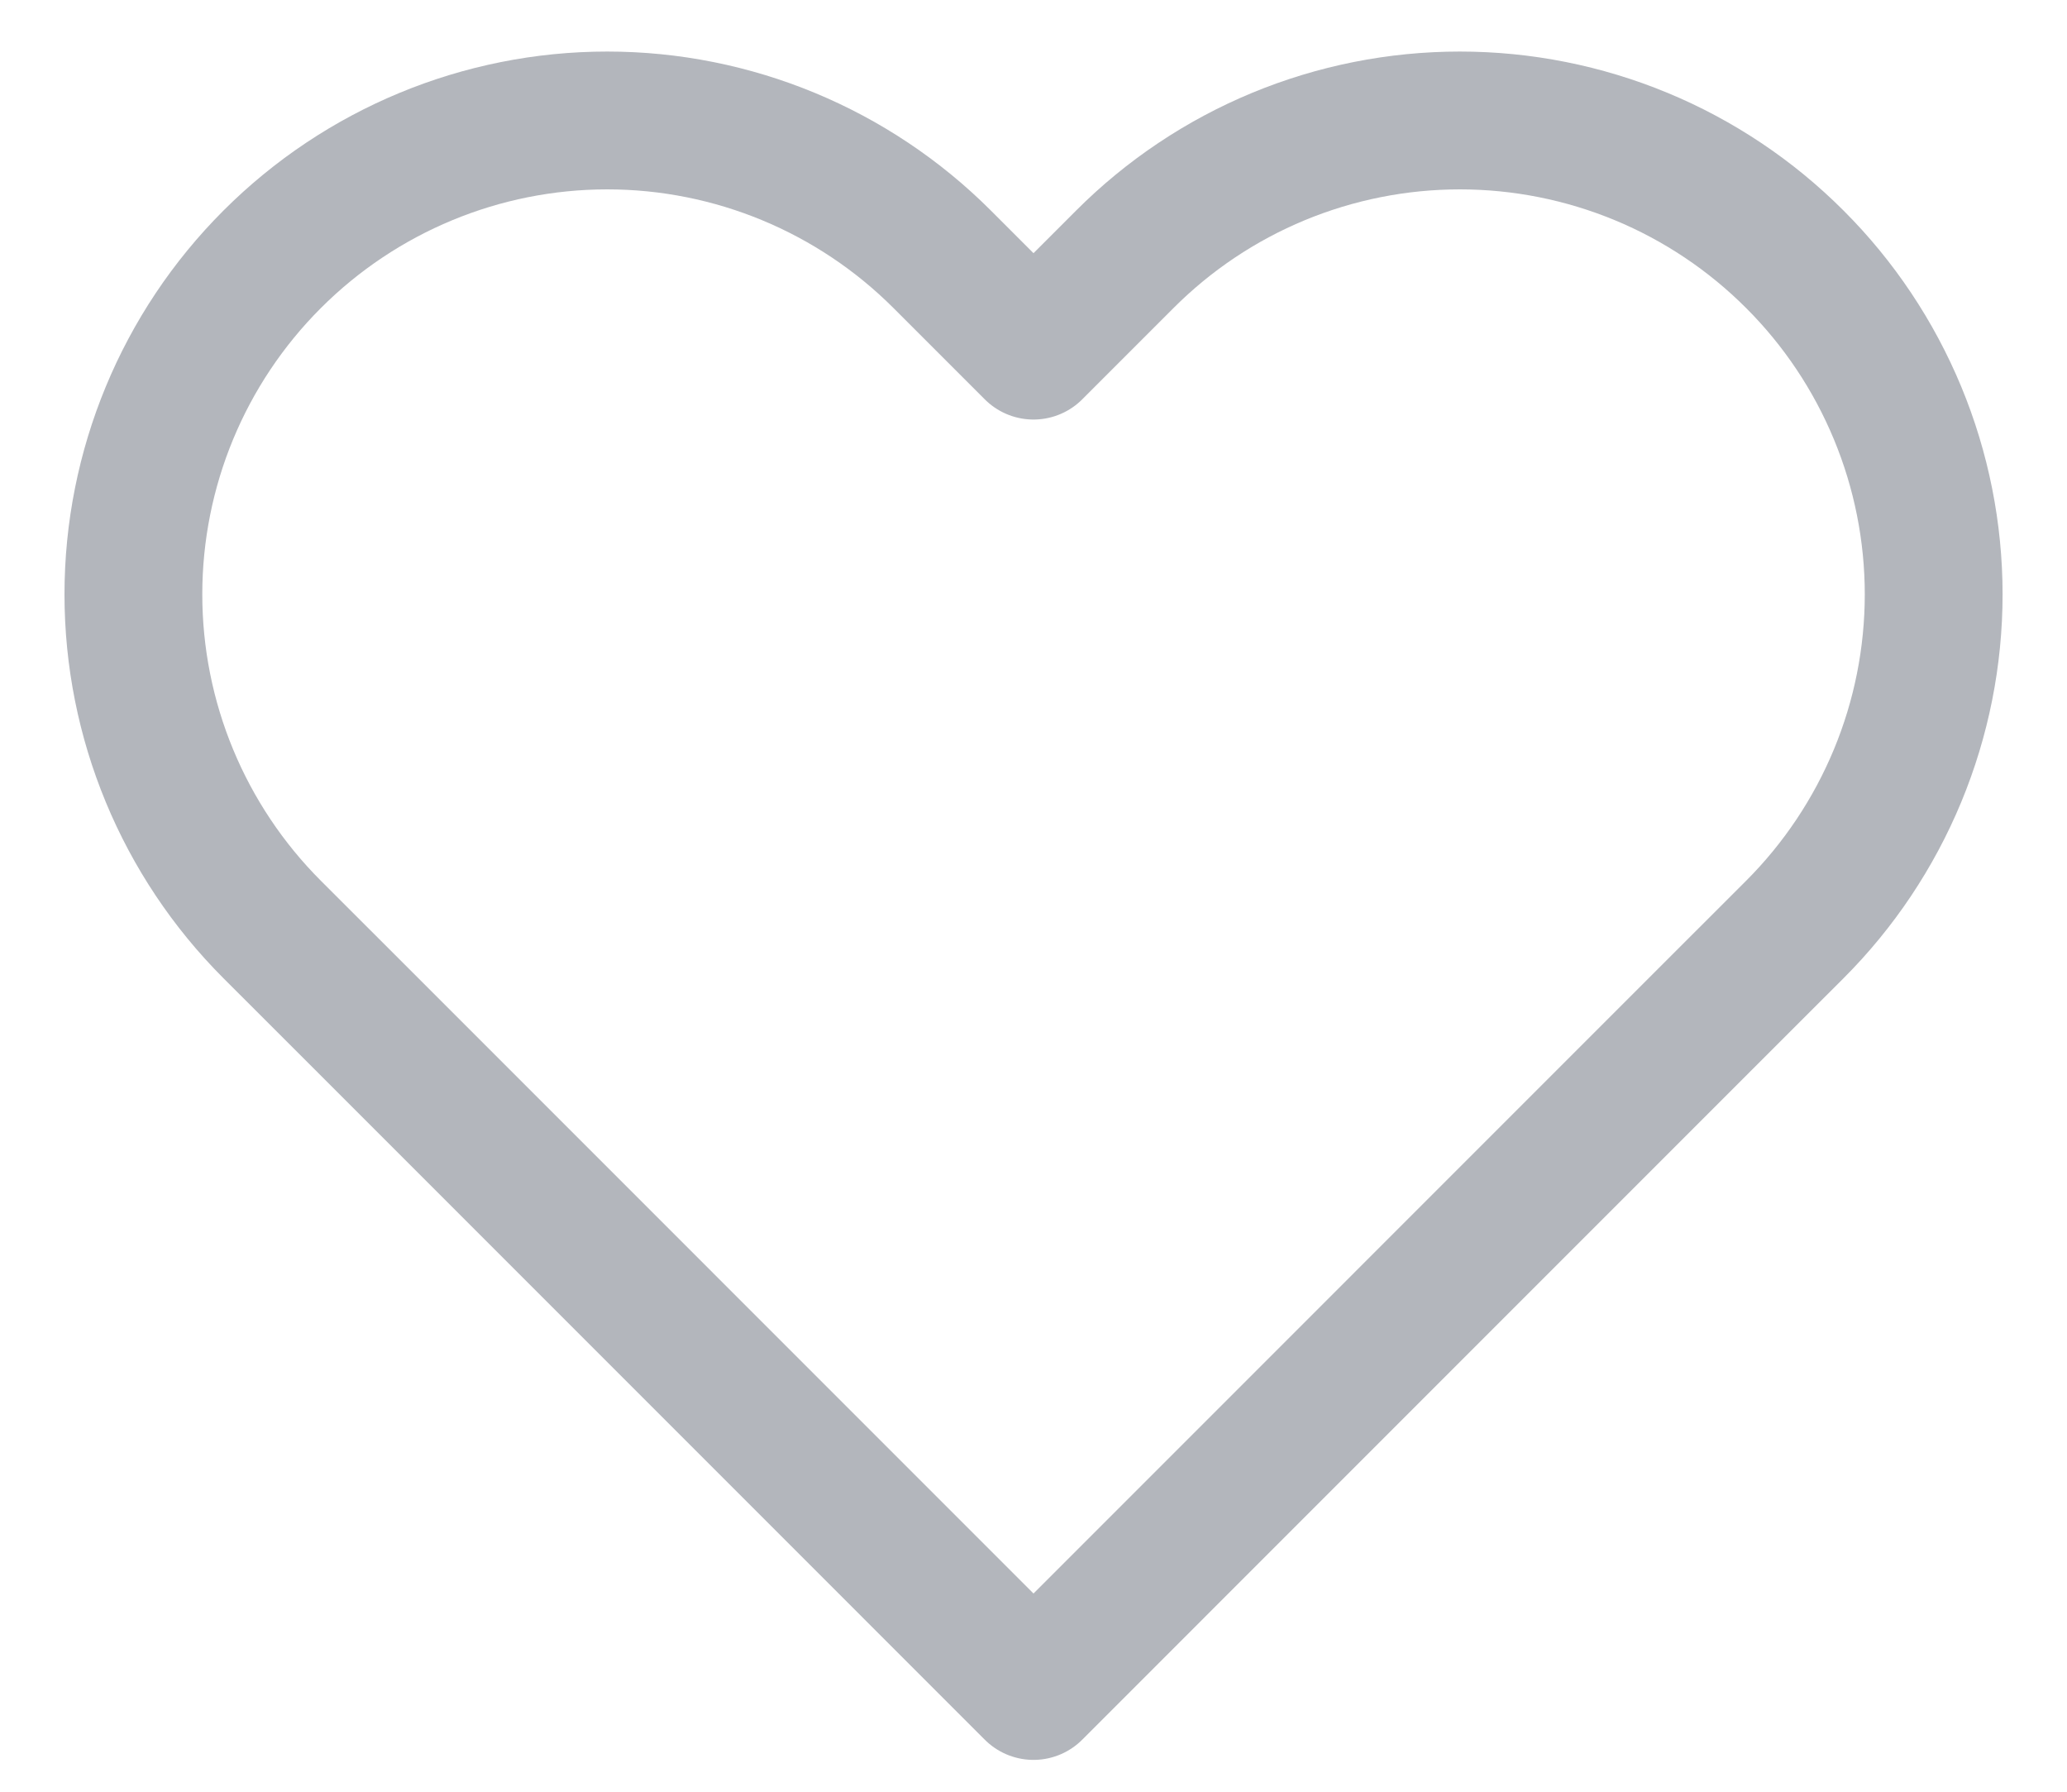 <svg width="30" height="26" viewBox="0 0 30 26" fill="none" xmlns="http://www.w3.org/2000/svg">
<path d="M26.05 3.763C25.412 3.124 24.654 2.617 23.819 2.271C22.985 1.926 22.091 1.748 21.188 1.748C20.284 1.748 19.39 1.926 18.556 2.271C17.721 2.617 16.963 3.124 16.325 3.763L15 5.088L13.675 3.763C12.385 2.473 10.636 1.748 8.813 1.748C6.989 1.748 5.24 2.473 3.95 3.763C2.66 5.052 1.936 6.801 1.936 8.625C1.936 10.449 2.66 12.198 3.95 13.488L5.275 14.812L15 24.538L24.725 14.812L26.05 13.488C26.689 12.849 27.195 12.091 27.541 11.257C27.887 10.422 28.065 9.528 28.065 8.625C28.065 7.722 27.887 6.828 27.541 5.993C27.195 5.159 26.689 4.401 26.05 3.763V3.763Z" stroke="#B3B6BC" stroke-width="2" stroke-linecap="round" stroke-linejoin="round"/>
</svg>
